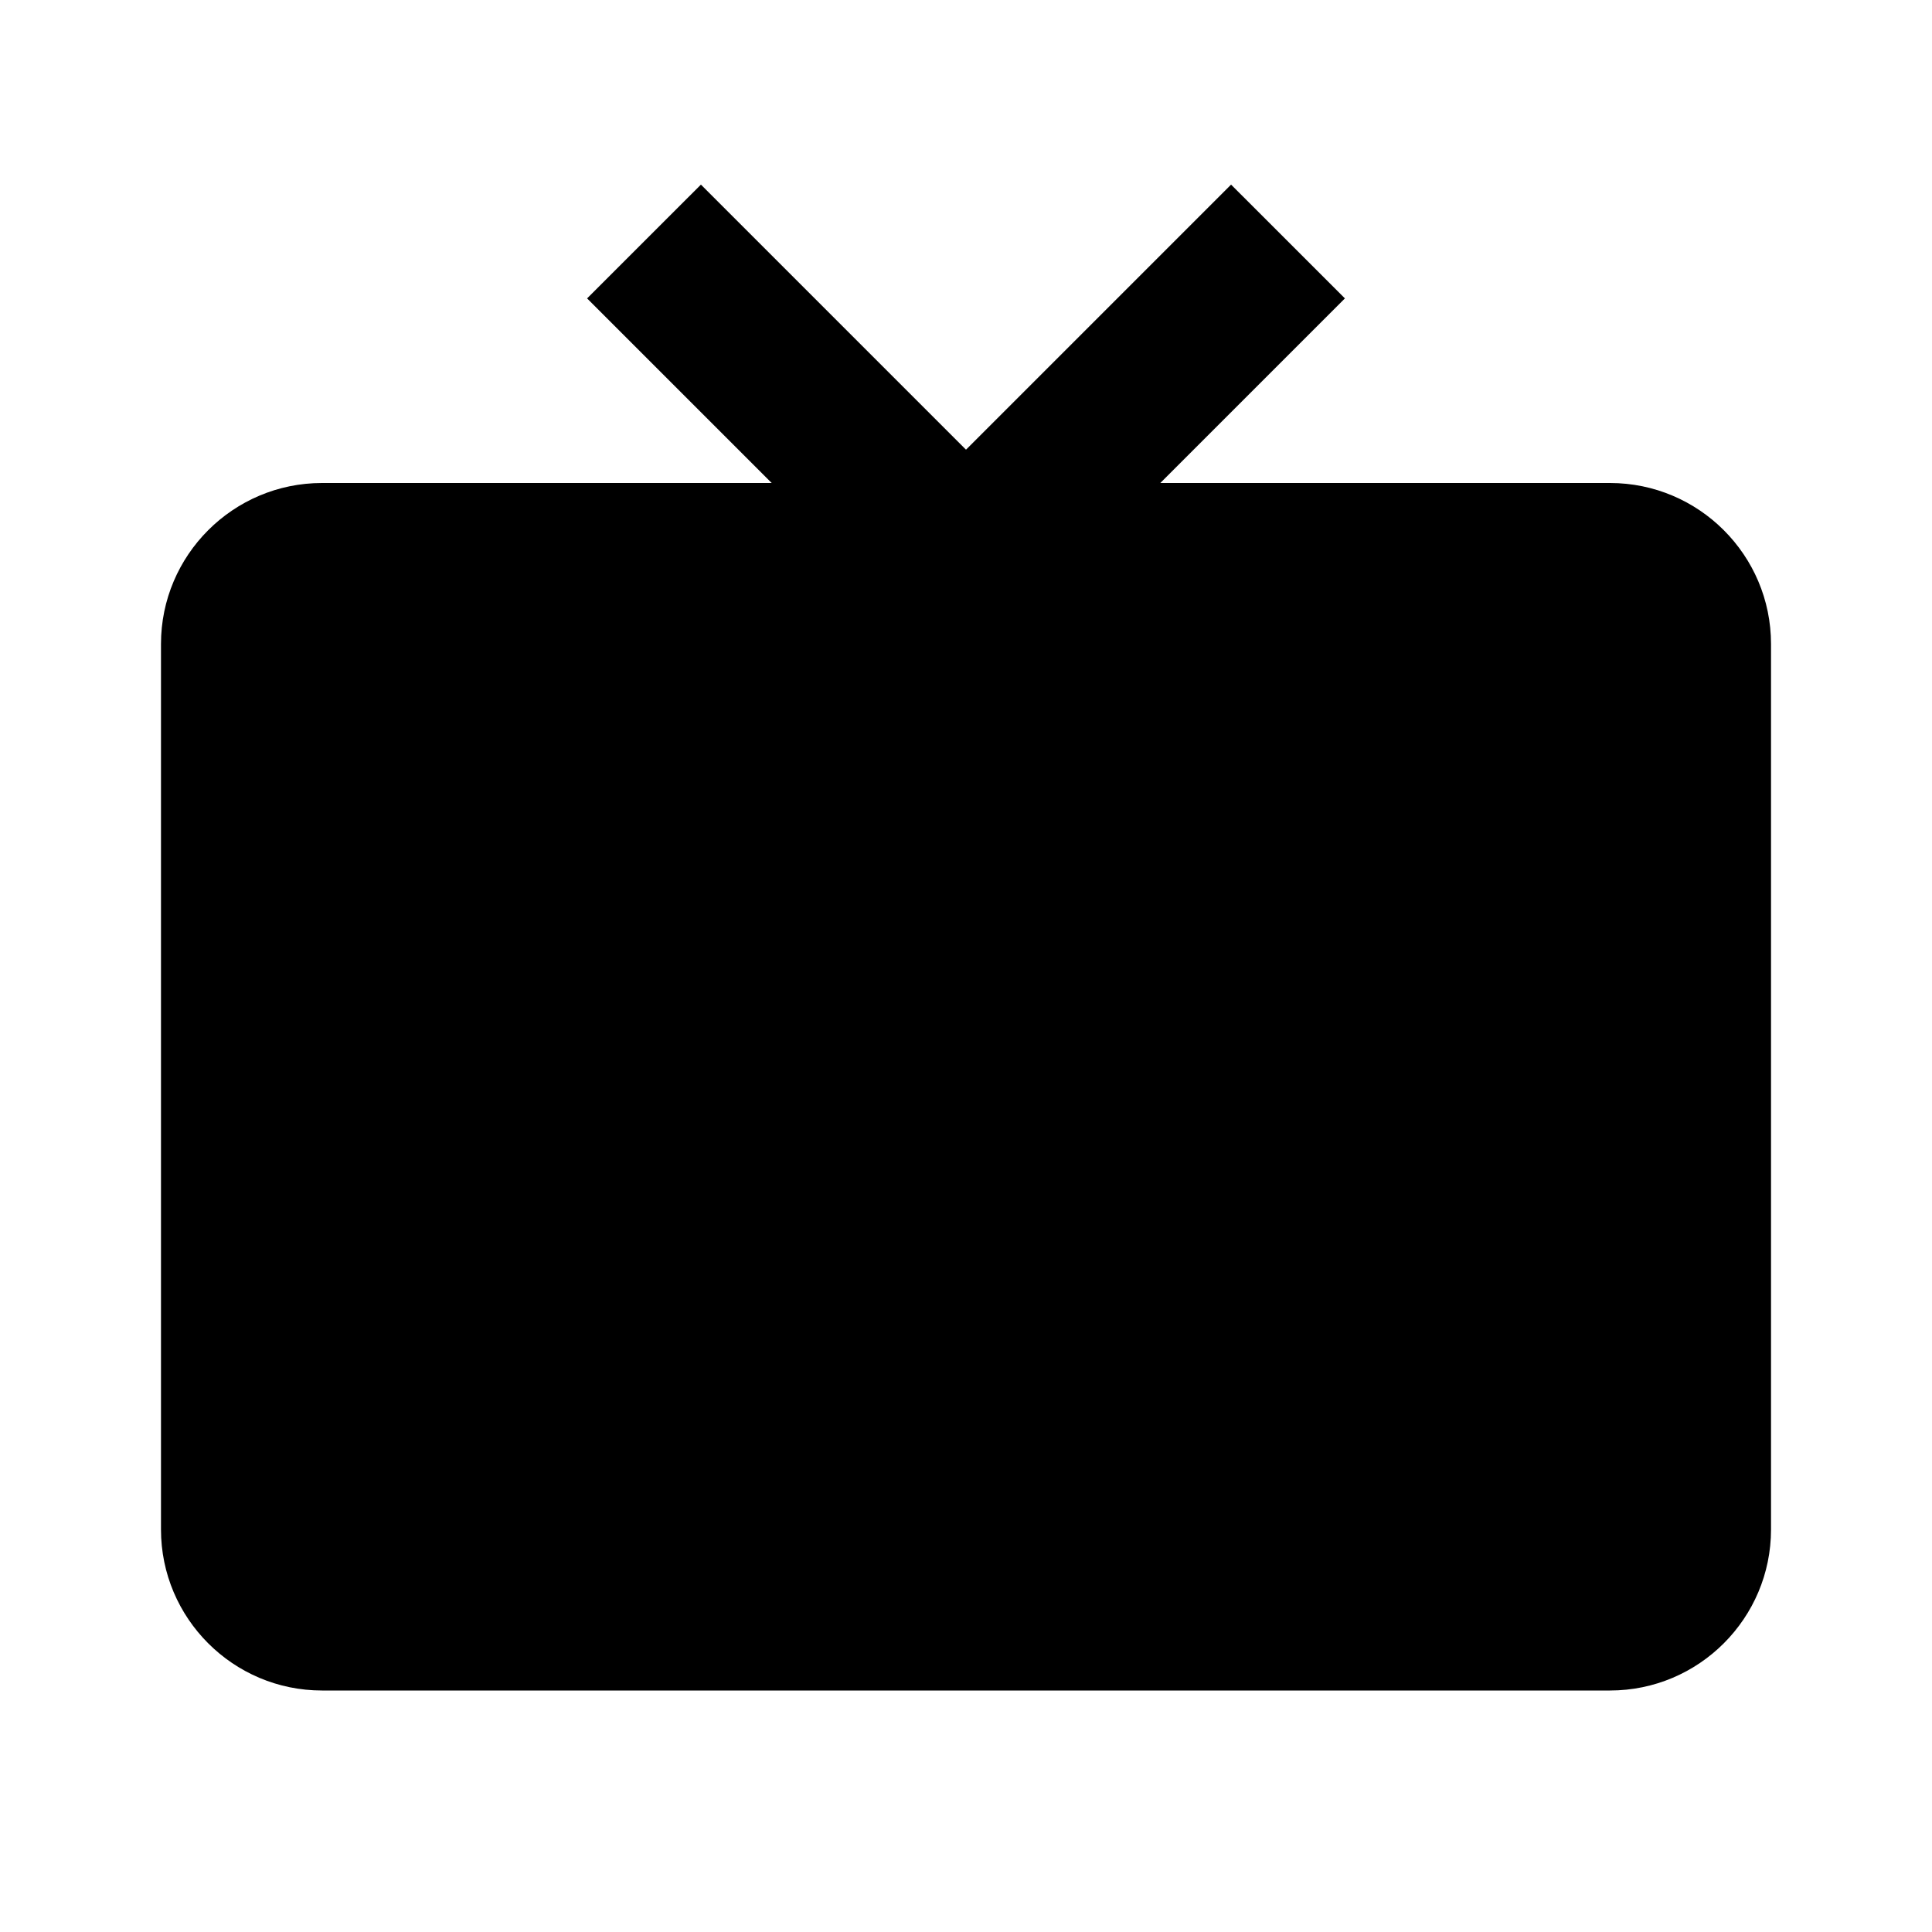 <svg width="40" height="40" viewBox="0 0 40 40" fill="none" xmlns="http://www.w3.org/2000/svg">
<path d="M33.333 10H24.023L27.845 6.178L25.488 3.822L20 9.31L14.512 3.822L12.155 6.178L15.977 10H6.667C4.828 10 3.333 11.495 3.333 13.333V31.667C3.333 33.505 4.828 35 6.667 35H33.333C35.172 35 36.667 33.505 36.667 31.667V13.333C36.667 11.495 35.172 10 33.333 10Z" fill="black"/>
</svg>

